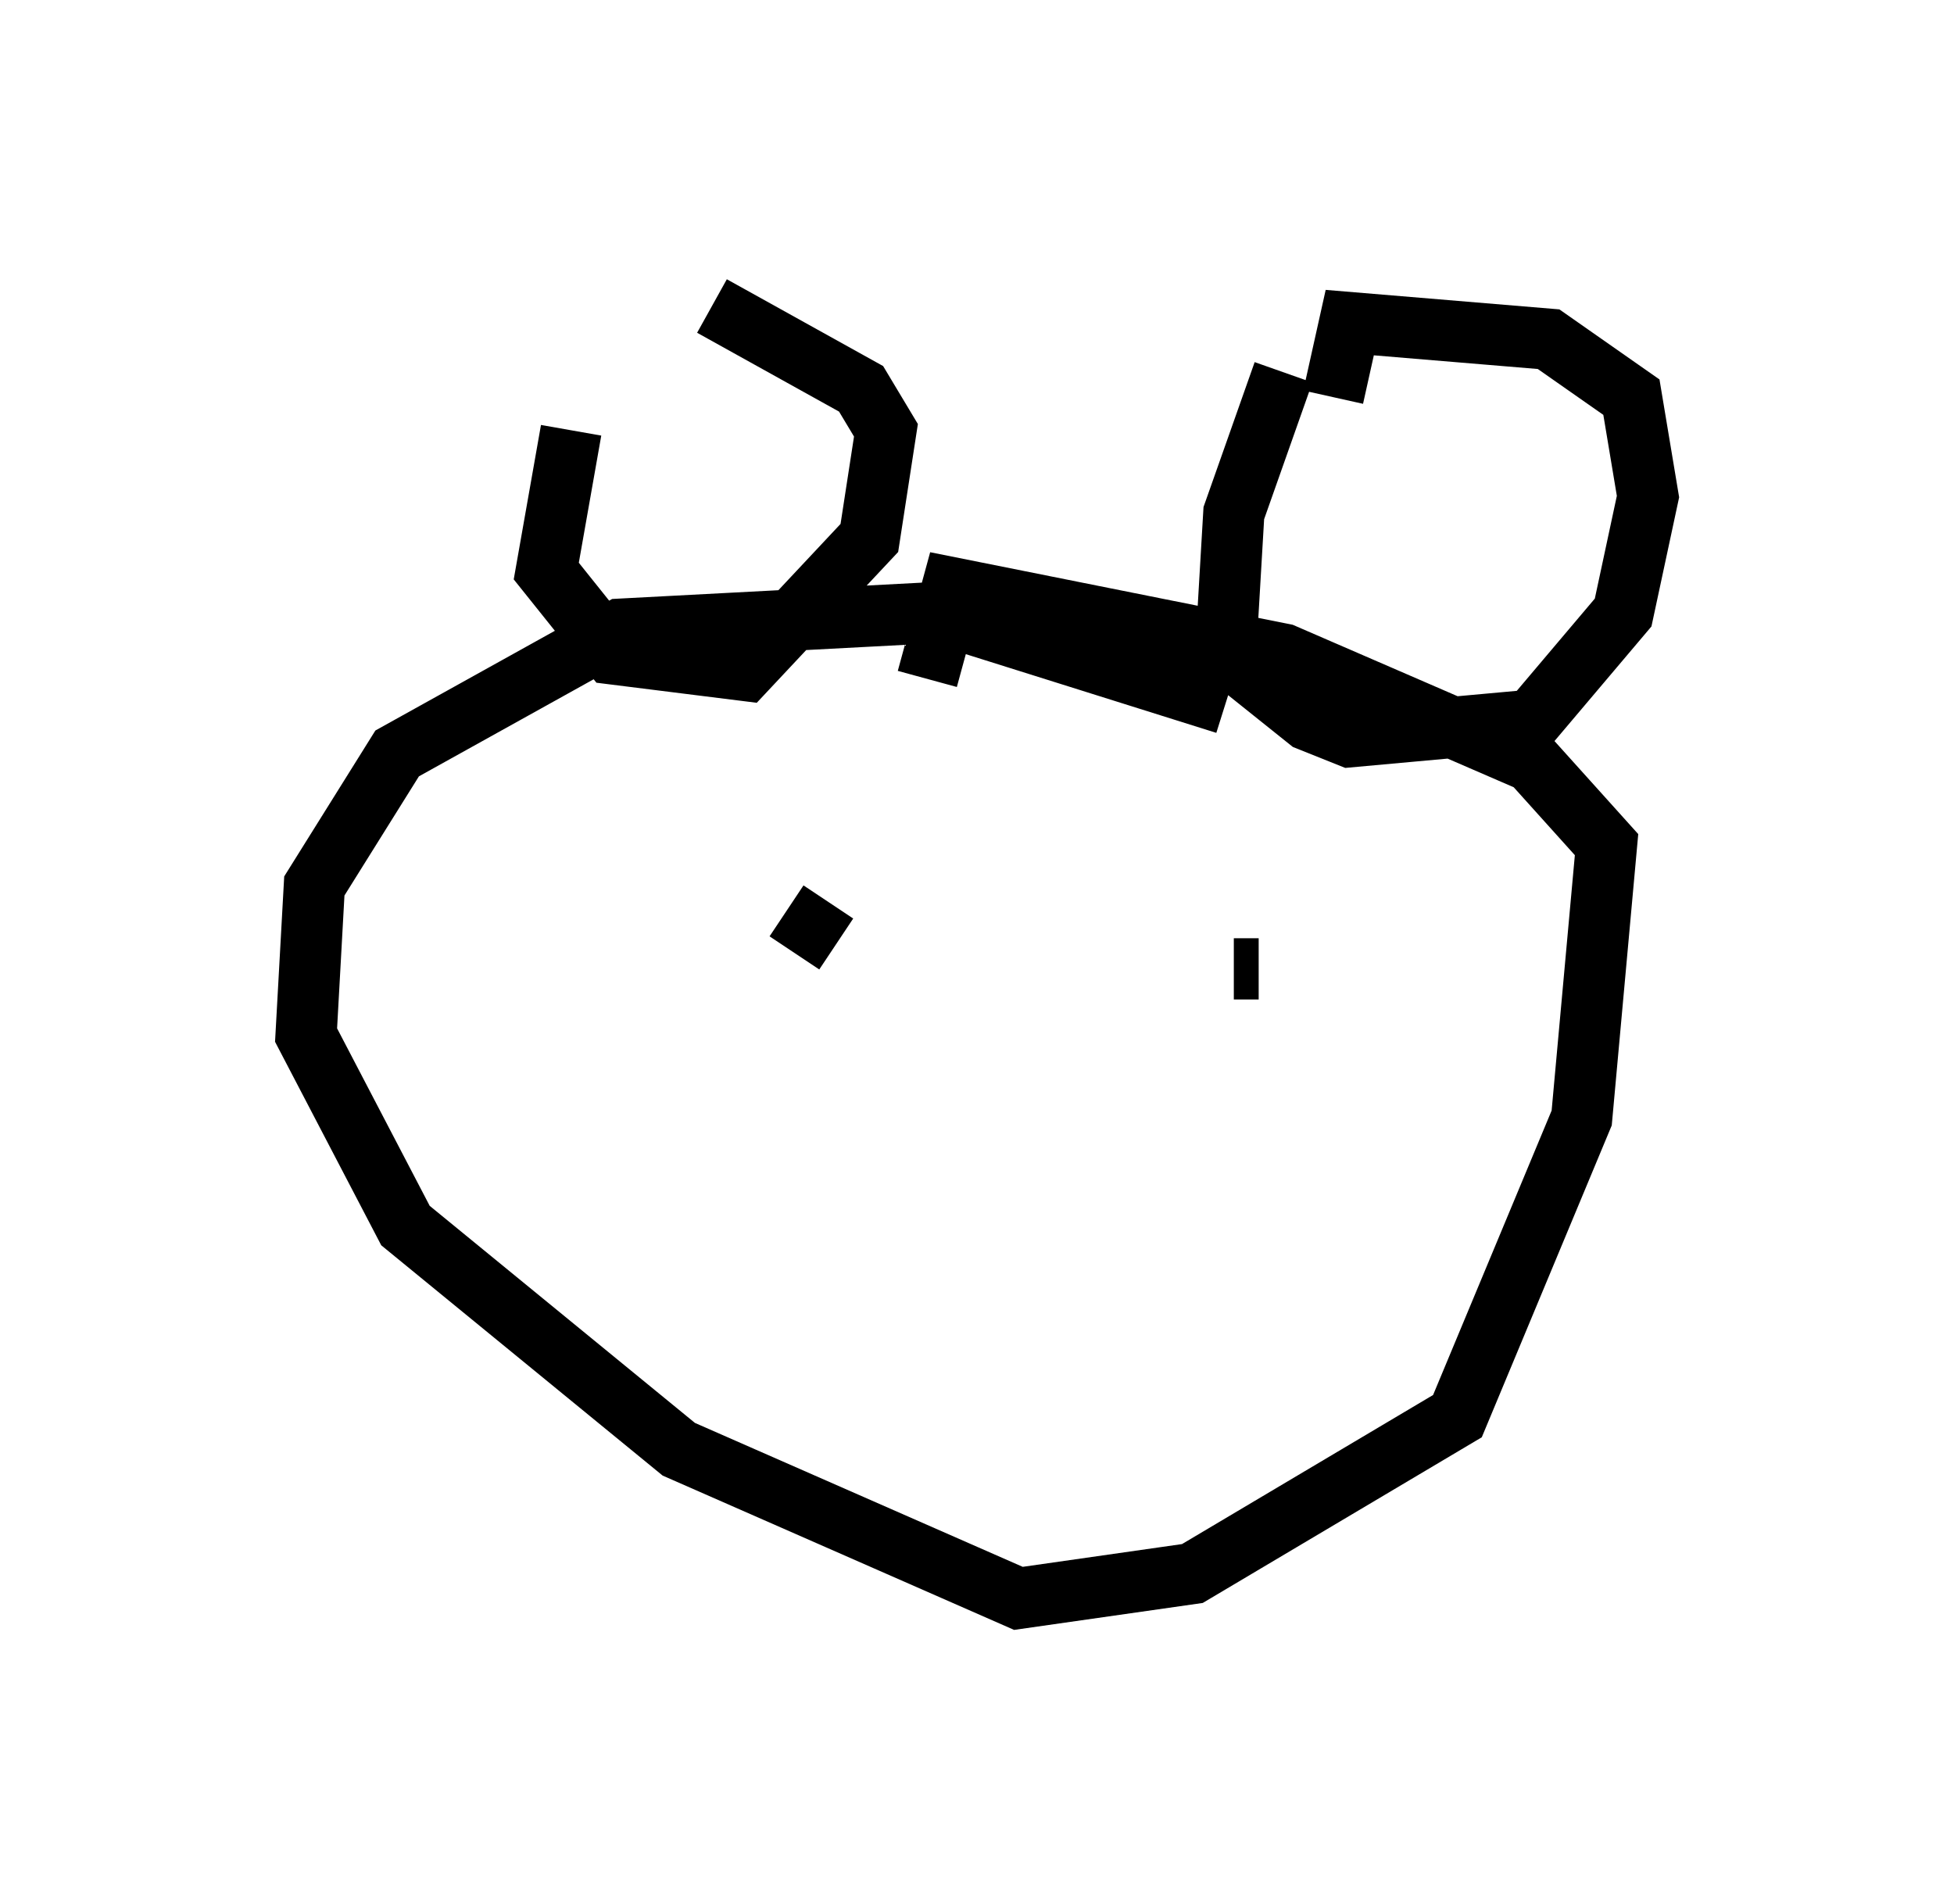 <?xml version="1.0" encoding="utf-8" ?>
<svg baseProfile="full" height="31.109" version="1.1" width="31.921" xmlns="http://www.w3.org/2000/svg" xmlns:ev="http://www.w3.org/2001/xml-events" xmlns:xlink="http://www.w3.org/1999/xlink"><defs /><rect fill="white" height="31.109" width="31.921" x="0" y="0" /><path d="M10.277, 5.541 m-0.947, 1.488 l-0.406, 2.3 1.083, 1.353 l2.165, 0.271 2.03, -2.165 l0.271, -1.759 -0.406, -0.677 l-2.436, -1.353 m9.337, 1.083 l-0.812, 2.3 -0.135, 2.3 l1.353, 1.083 0.677, 0.271 l2.977, -0.271 1.488, -1.759 l0.406, -1.894 -0.271, -1.624 l-1.353, -0.947 -3.248, -0.271 l-0.271, 1.218 m-1.759, 5.007 l-4.736, -1.488 -5.142, 0.271 l-3.654, 2.03 -1.353, 2.165 l-0.135, 2.436 1.624, 3.112 l4.465, 3.654 5.548, 2.436 l2.842, -0.406 4.33, -2.571 l2.03, -4.871 0.406, -4.465 l-1.218, -1.353 -4.059, -1.759 l-5.413, -1.083 -0.406, 1.488 m-2.3, 3.789 l0.812, 0.541 m6.495, 0.406 l0.406, 0.0 " fill="none" stroke="black" stroke-width="1" /></svg>